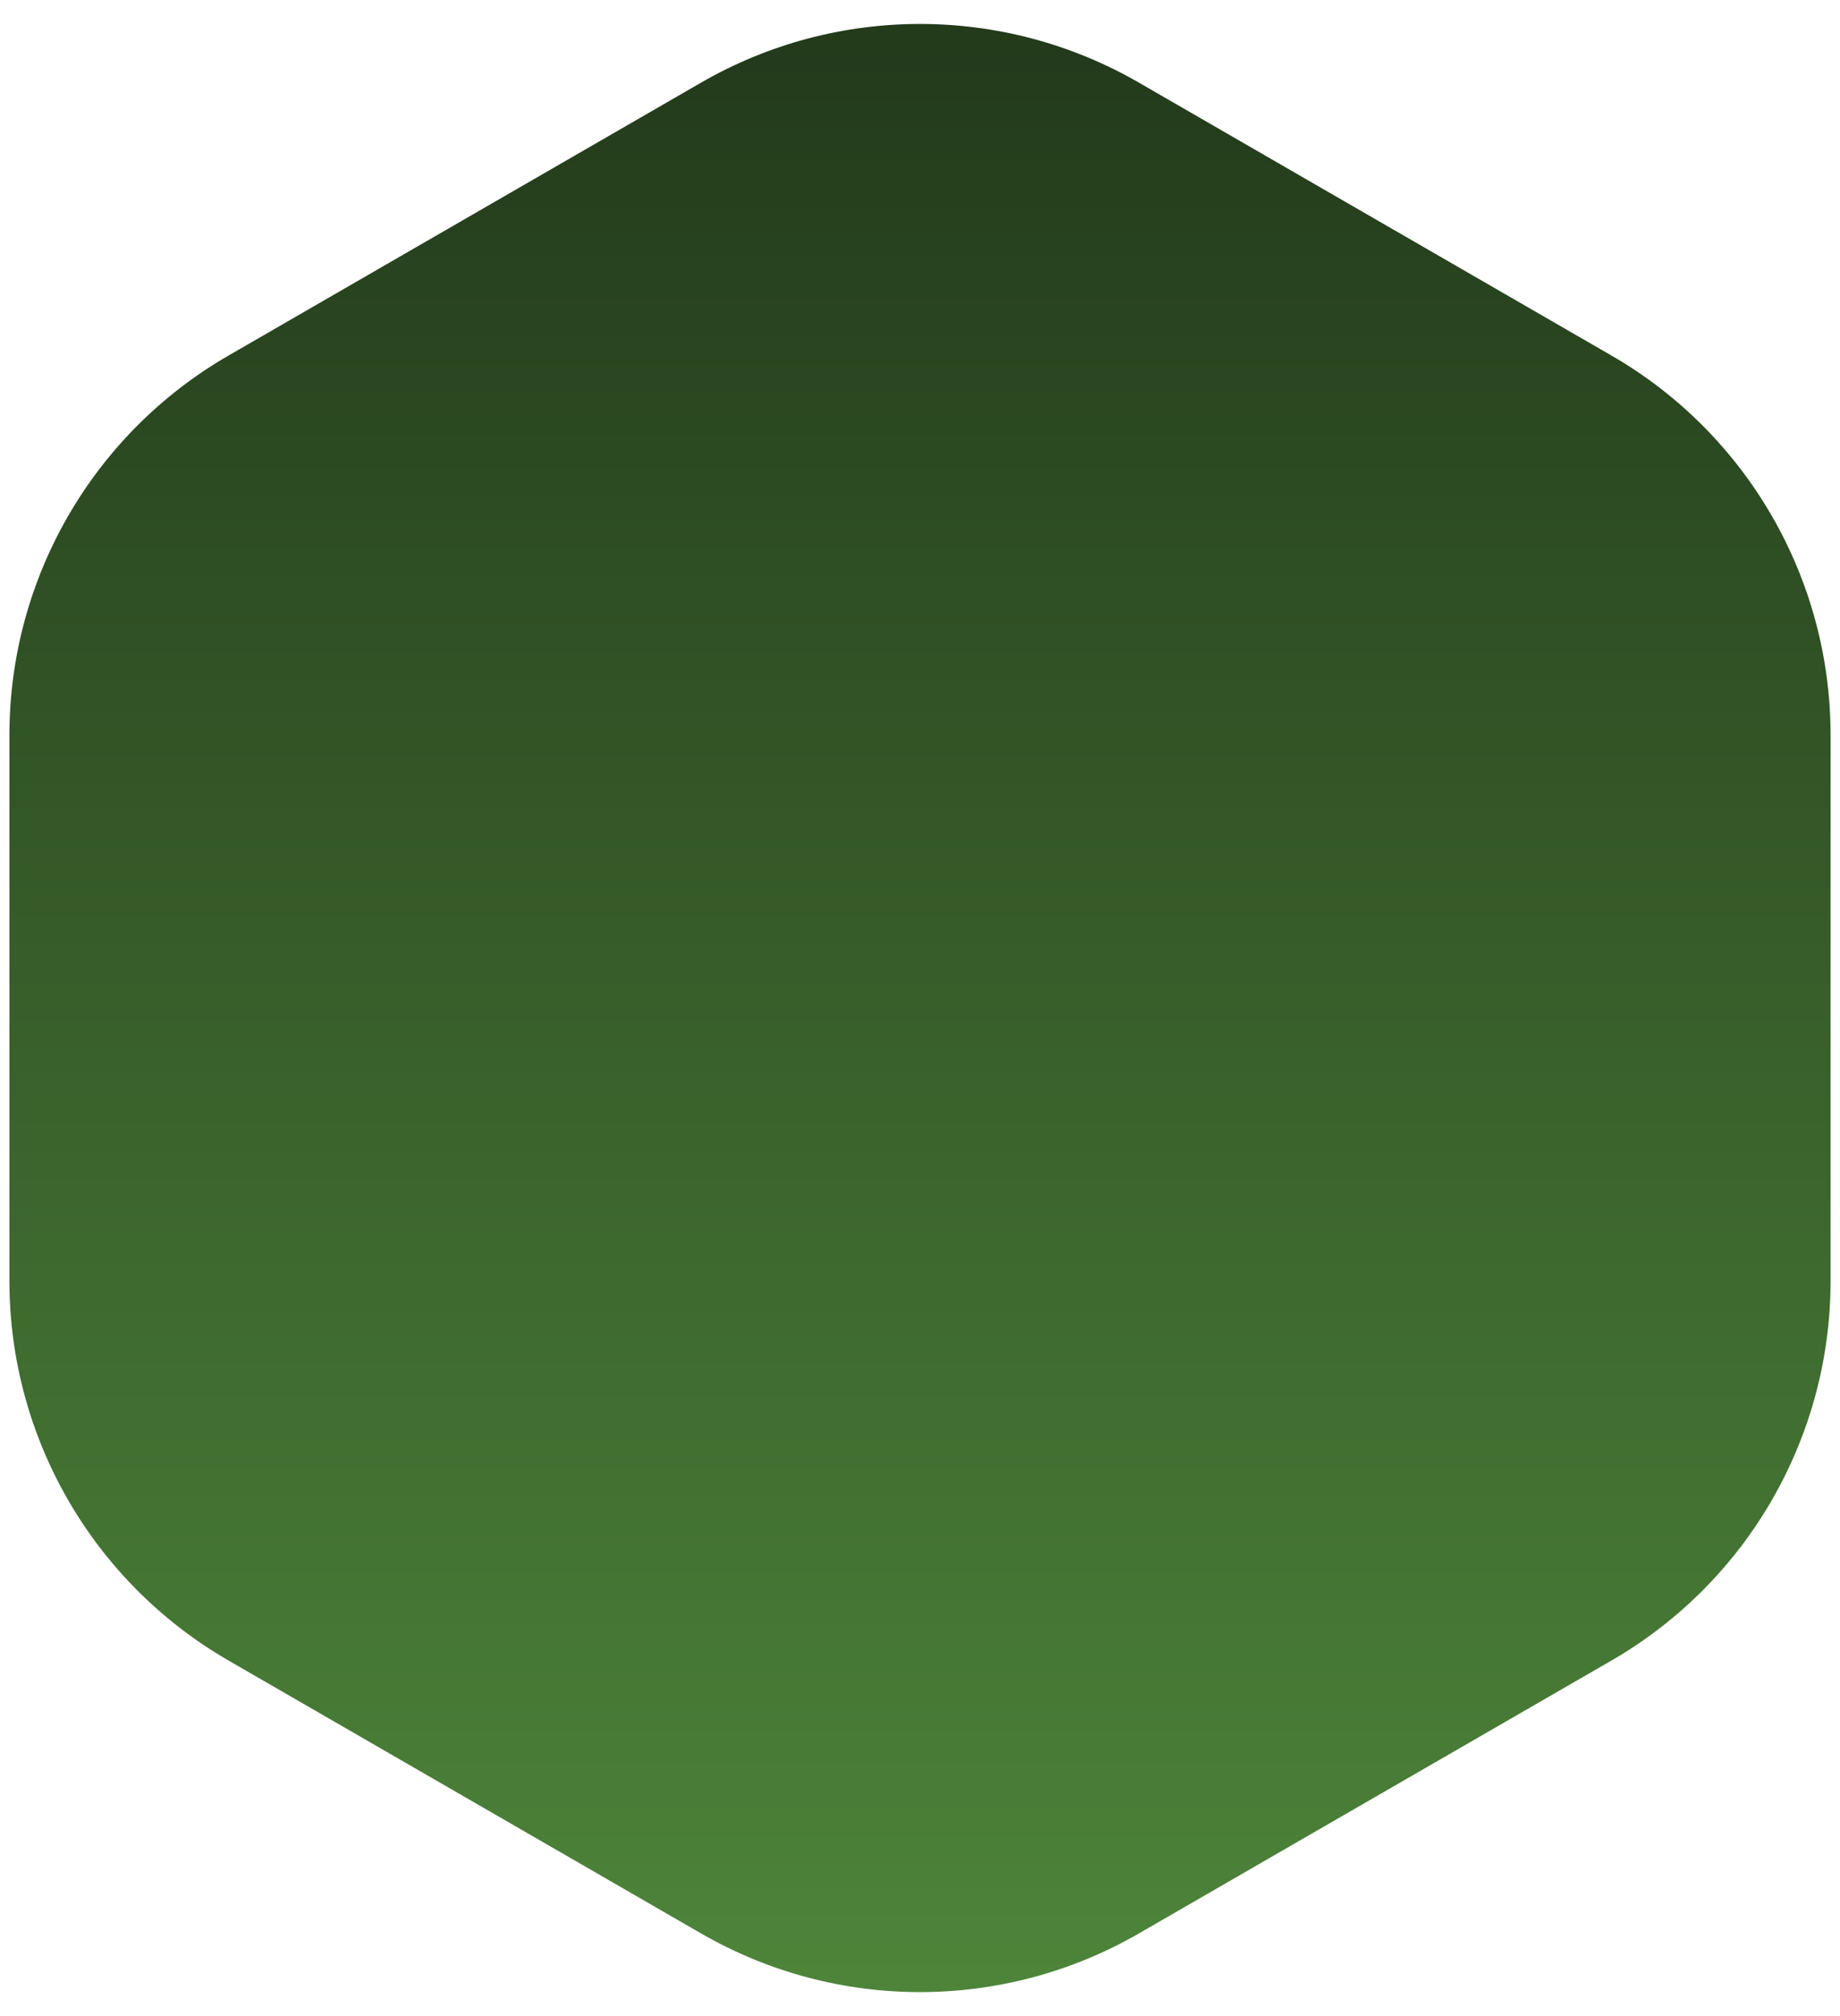 <svg width="42" height="46" viewBox="0 0 42 46" fill="none" xmlns="http://www.w3.org/2000/svg">
<path d="M16 1.887C19.094 0.1 22.906 0.1 26 1.887L36.785 8.113C39.879 9.9 41.785 13.201 41.785 16.773V29.227C41.785 32.799 39.879 36.1 36.785 37.887L26 44.113C22.906 45.9 19.094 45.9 16 44.113L5.215 37.887C2.121 36.1 0.215 32.799 0.215 29.227V16.773C0.215 13.201 2.121 9.9 5.215 8.113L16 1.887Z" fill="url(#paint0_linear)"/>
<defs>
<linearGradient id="paint0_linear" x1="21" y1="-1" x2="21" y2="47" gradientUnits="userSpaceOnUse">
<stop stop-color="#21371A"/>
<stop offset="1" stop-color="#4F873B"/>
</linearGradient>
</defs>
</svg>
